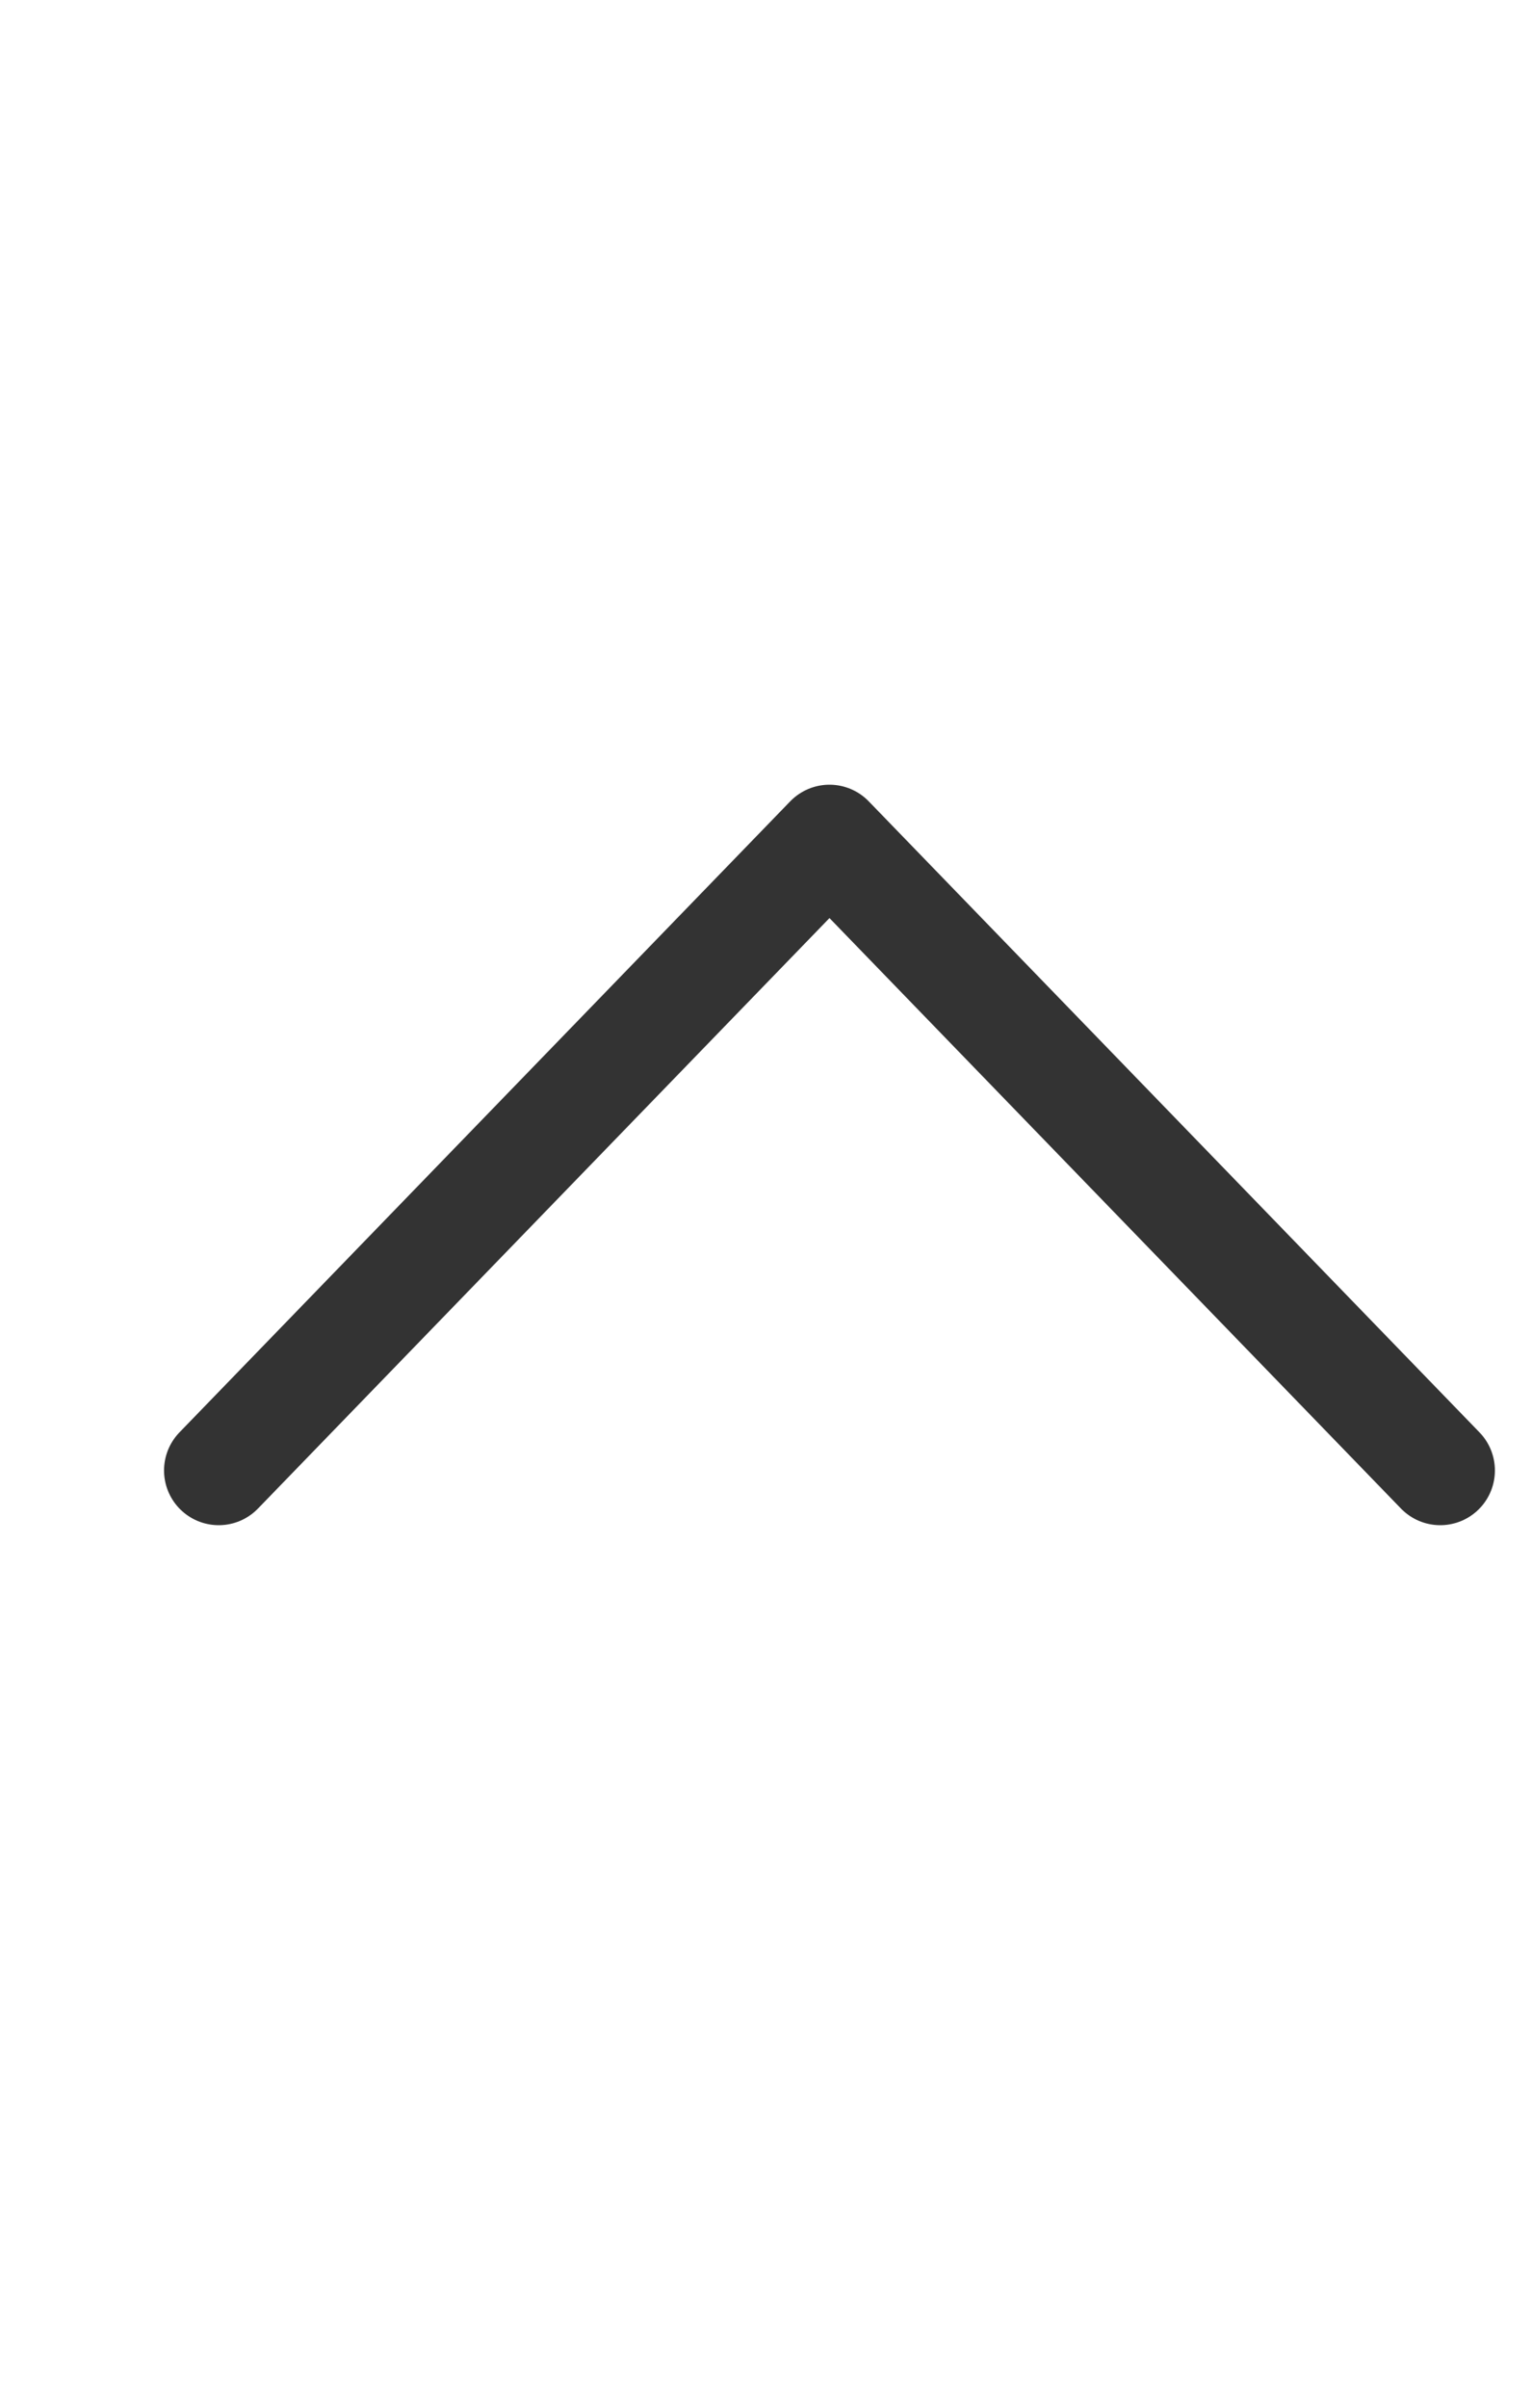 <svg width="14" height="22" viewBox="0 0 14 22" fill="none" xmlns="http://www.w3.org/2000/svg">
<path d="M13.17 13.436L7.585 7.67L2 13.436" stroke="#333333" stroke-linecap="round" stroke-linejoin="round"/>
</svg>